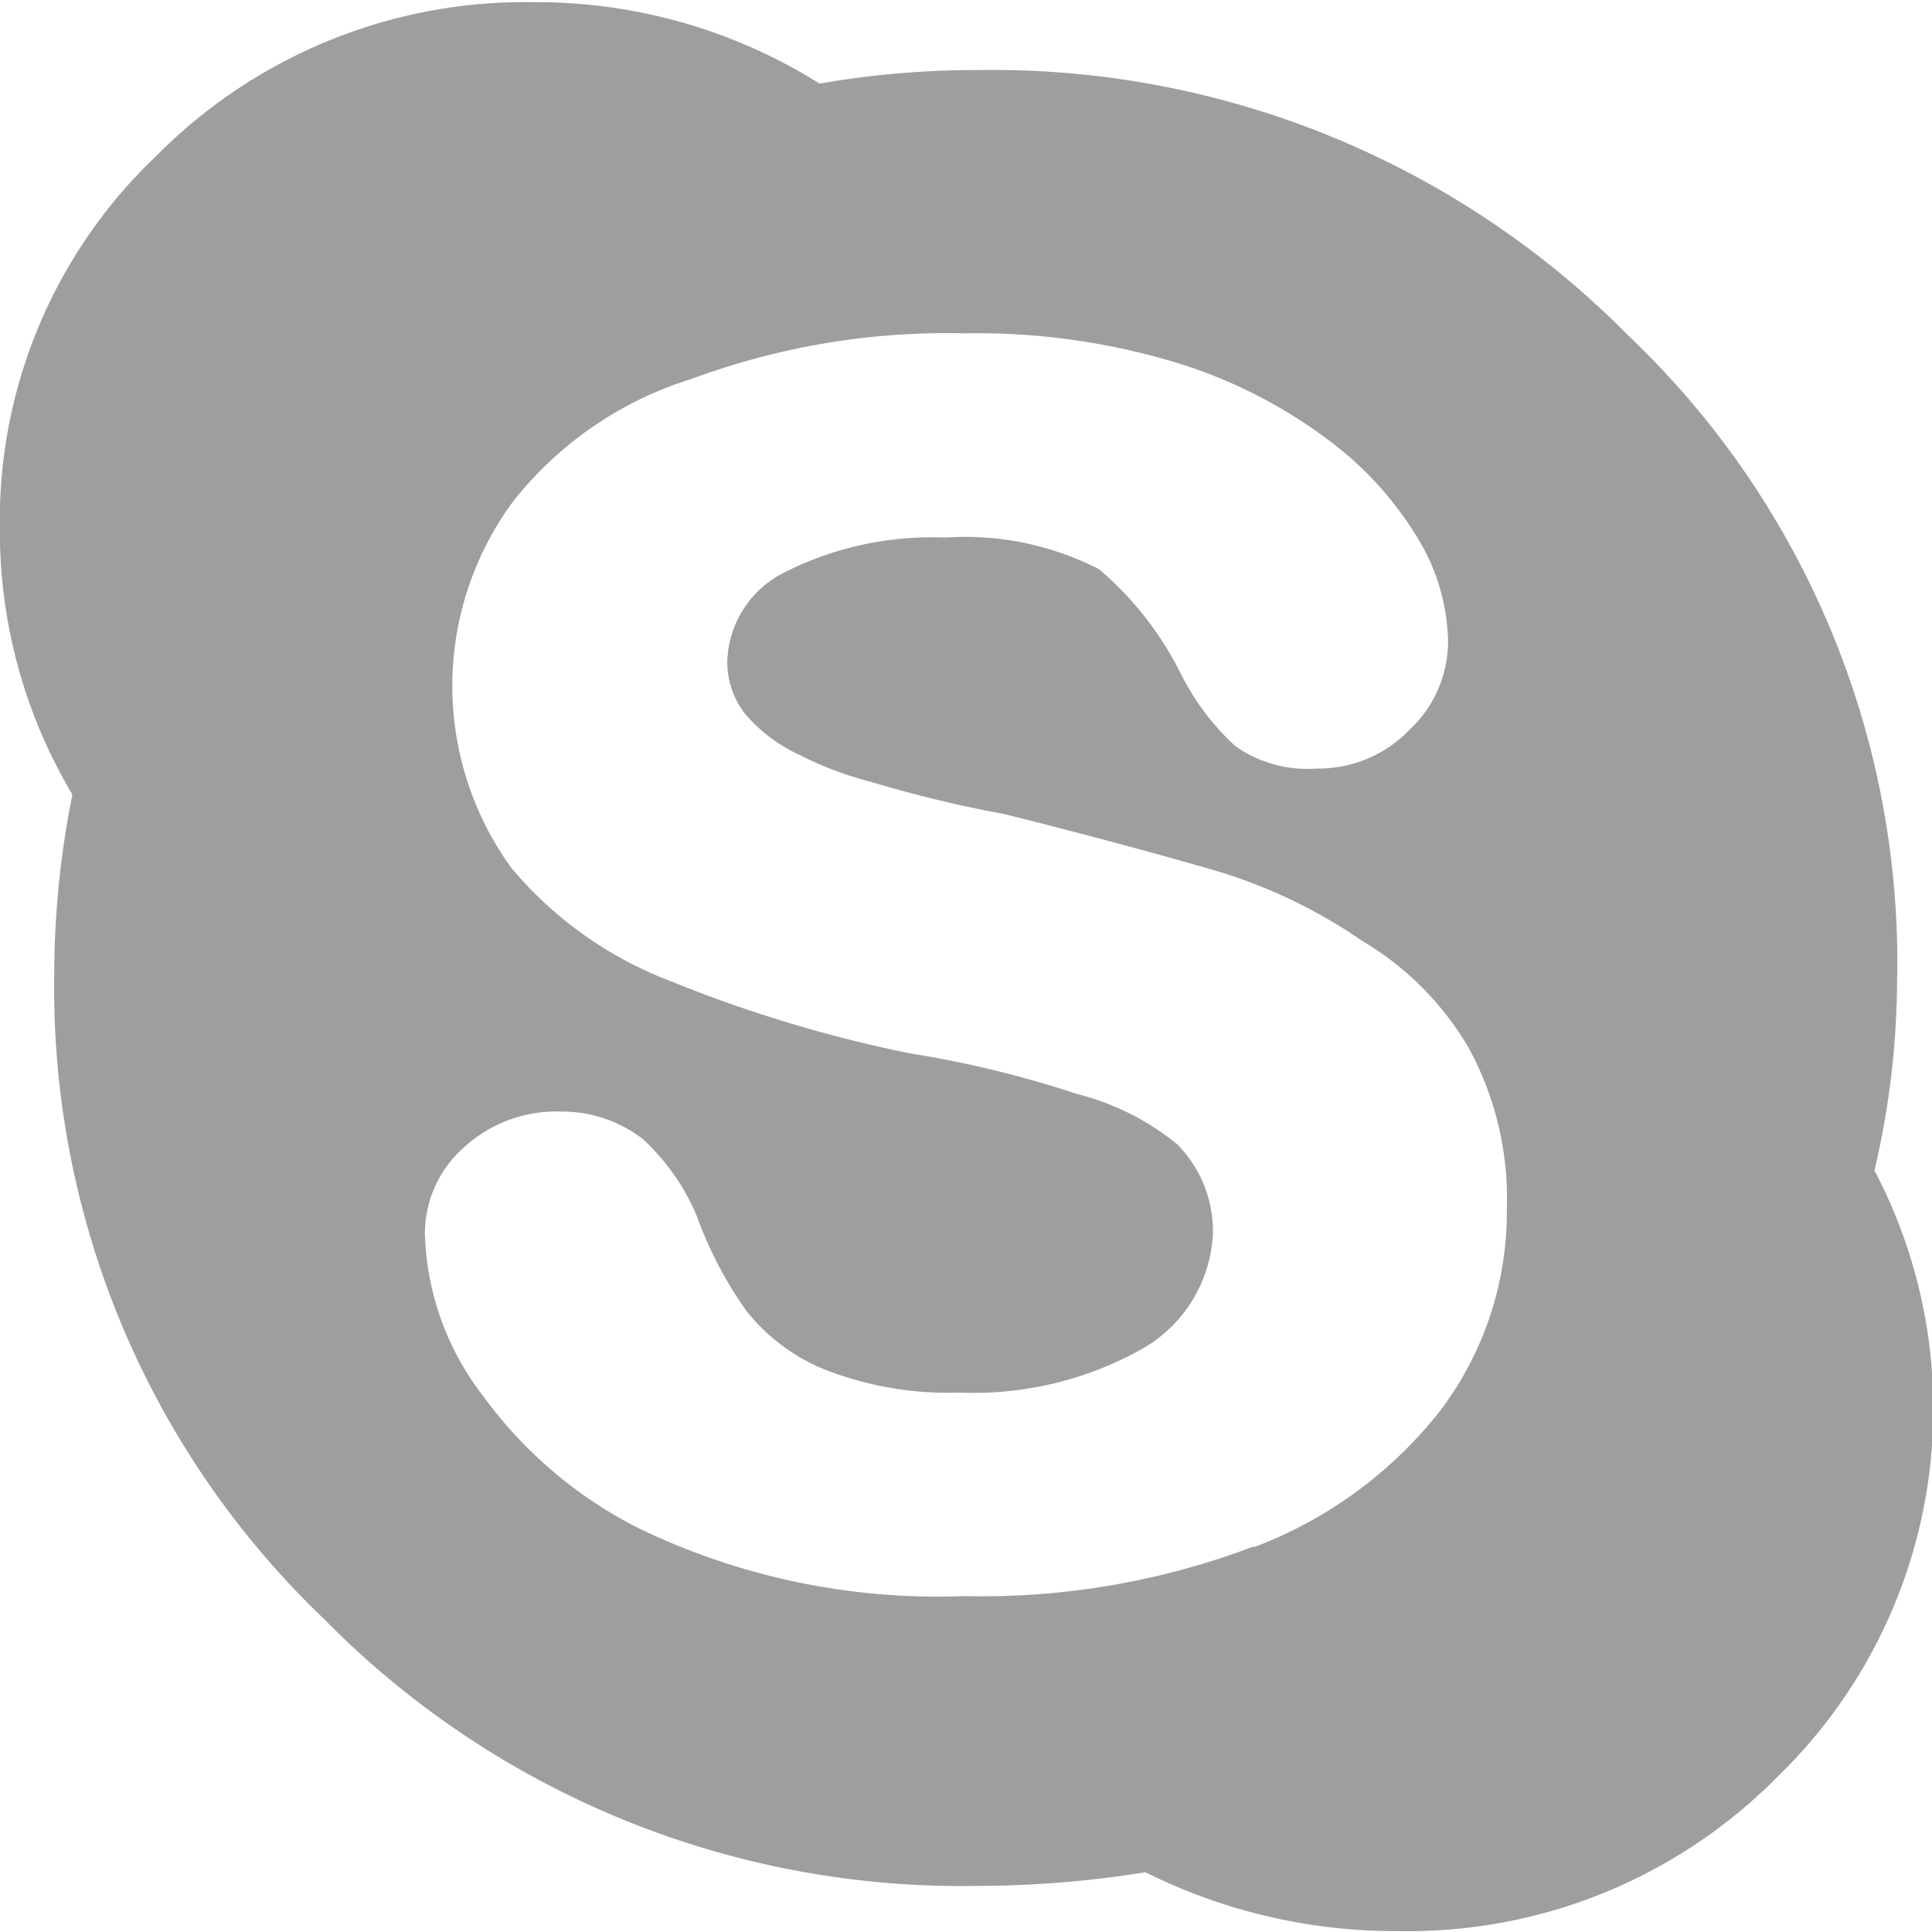 <svg xmlns="http://www.w3.org/2000/svg" width="15" height="15" viewBox="0 0 15 15">
  <defs>
    <style>
      .cls-1 {
        fill: #9f9d9d;
        fill-rule: evenodd;
      }
    </style>
  </defs>
  <path id="_copy" data-name=" copy" class="cls-1" d="M564.043,212.2a6.721,6.721,0,0,0-2.092-4.974,6.936,6.936,0,0,0-5.045-2.057,7.089,7.089,0,0,0-1.23.105,4.132,4.132,0,0,0-2.215-.632,4.028,4.028,0,0,0-2.936,1.195,3.9,3.9,0,0,0-1.213,2.883,4,4,0,0,0,.563,2.074,7.141,7.141,0,0,0-.141,1.406,6.773,6.773,0,0,0,2.092,4.992,6.941,6.941,0,0,0,5.08,2.075,8.254,8.254,0,0,0,1.3-.106,4.35,4.35,0,0,0,1.969.457,4.03,4.03,0,0,0,2.935-1.195,3.977,3.977,0,0,0,.756-4.711,6.513,6.513,0,0,0,.176-1.512h0Zm-4.992,4.43a5.944,5.944,0,0,1-2.25.387,5.334,5.334,0,0,1-2.532-.528,3.367,3.367,0,0,1-1.2-1.019,2.152,2.152,0,0,1-.457-1.266,0.89,0.89,0,0,1,.3-0.668,1.061,1.061,0,0,1,.756-0.281,1.028,1.028,0,0,1,.633.211,1.715,1.715,0,0,1,.422.6,3.056,3.056,0,0,0,.386.738,1.488,1.488,0,0,0,.615.457,2.629,2.629,0,0,0,1.038.176,2.675,2.675,0,0,0,1.441-.352,1.091,1.091,0,0,0,.527-0.879,0.957,0.957,0,0,0-.281-0.7,2,2,0,0,0-.773-0.387,8.219,8.219,0,0,0-1.3-.316,10.492,10.492,0,0,1-1.863-.563,3,3,0,0,1-1.231-.878,2.408,2.408,0,0,1,.018-2.848,2.831,2.831,0,0,1,1.388-.949,5.685,5.685,0,0,1,2.11-.352,5.338,5.338,0,0,1,1.652.229,3.829,3.829,0,0,1,1.178.6,2.678,2.678,0,0,1,.7.774,1.6,1.6,0,0,1,.228.791,0.945,0.945,0,0,1-.3.685,0.982,0.982,0,0,1-.721.3,0.968,0.968,0,0,1-.633-0.176,1.933,1.933,0,0,1-.422-0.562,2.574,2.574,0,0,0-.633-0.809,2.275,2.275,0,0,0-1.2-.246,2.529,2.529,0,0,0-1.265.281,0.8,0.8,0,0,0-.422.668,0.651,0.651,0,0,0,.14.422,1.233,1.233,0,0,0,.422.317,2.724,2.724,0,0,0,.563.211,9.519,9.519,0,0,0,1.019.246q0.844,0.21,1.582.422a4.043,4.043,0,0,1,1.2.562,2.342,2.342,0,0,1,.826.826,2.433,2.433,0,0,1,.3,1.248,2.56,2.56,0,0,1-.509,1.565,3.328,3.328,0,0,1-1.459,1.072h0Z" transform="translate(-549.313 -204.625)"/>
</svg>
